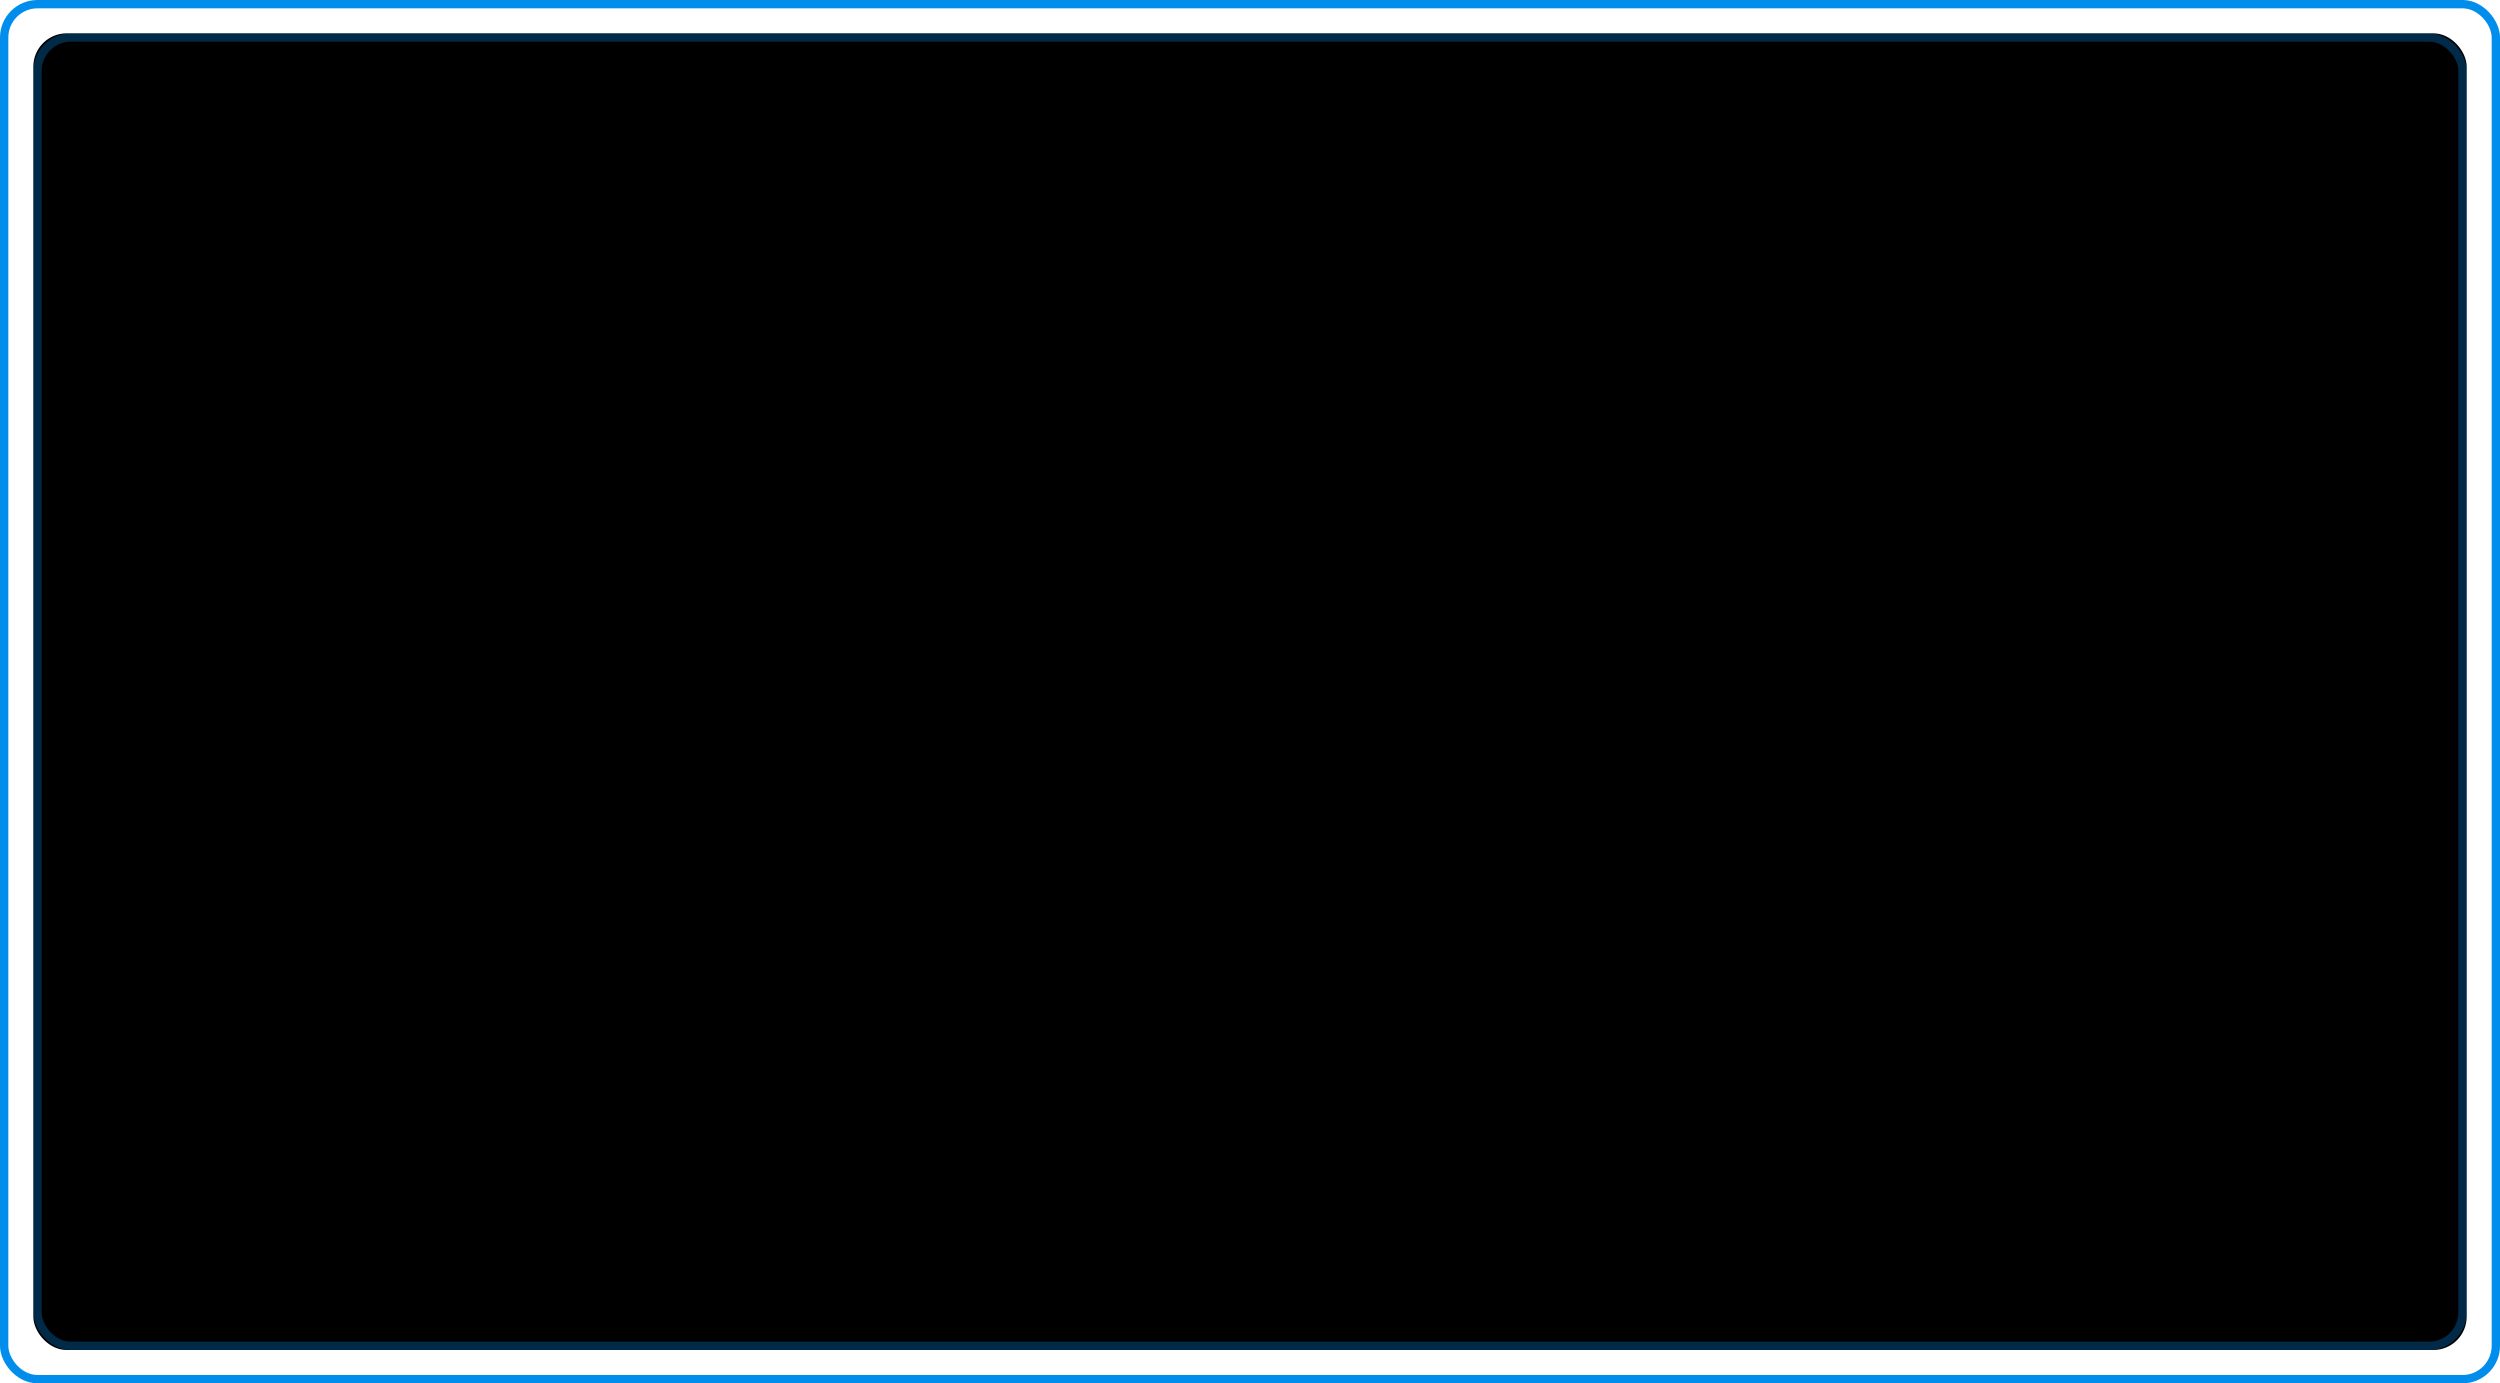 <?xml version="1.0" encoding="UTF-8"?>
<svg width="300px" height="166px" viewBox="0 0 300 166" version="1.1" xmlns="http://www.w3.org/2000/svg" xmlns:xlink="http://www.w3.org/1999/xlink">
    <title>数据背景</title>
    <defs>
        <rect id="path-1" x="4" y="4" width="292" height="158" rx="4"></rect>
        <filter x="-3.4%" y="-6.3%" width="106.8%" height="112.7%" filterUnits="objectBoundingBox" id="filter-2">
            <feGaussianBlur stdDeviation="10" in="SourceAlpha" result="shadowBlurInner1"></feGaussianBlur>
            <feOffset dx="0" dy="0" in="shadowBlurInner1" result="shadowOffsetInner1"></feOffset>
            <feComposite in="shadowOffsetInner1" in2="SourceAlpha" operator="arithmetic" k2="-1" k3="1" result="shadowInnerInner1"></feComposite>
            <feColorMatrix values="0 0 0 0 0   0 0 0 0 0.553   0 0 0 0 0.925  0 0 0 1 0" type="matrix" in="shadowInnerInner1"></feColorMatrix>
        </filter>
    </defs>
    <g id="首页" stroke="none" stroke-width="1" fill="none" fill-rule="evenodd">
        <g id="产业数据" transform="translate(-380, -150)">
            <g id="数据背景" transform="translate(380, 150)">
                <rect id="矩形" stroke="#008DEC" x="0.5" y="0.5" width="299" height="165" rx="4"></rect>
                <g id="矩形">
                    <use fill="black" fill-opacity="1" filter="url(#filter-2)" xlink:href="#path-1"></use>
                    <rect stroke-opacity="0.3" stroke="#008DEC" stroke-width="1" stroke-linejoin="square" x="4.5" y="4.5" width="291" height="157" rx="4"></rect>
                </g>
            </g>
        </g>
    </g>
</svg>